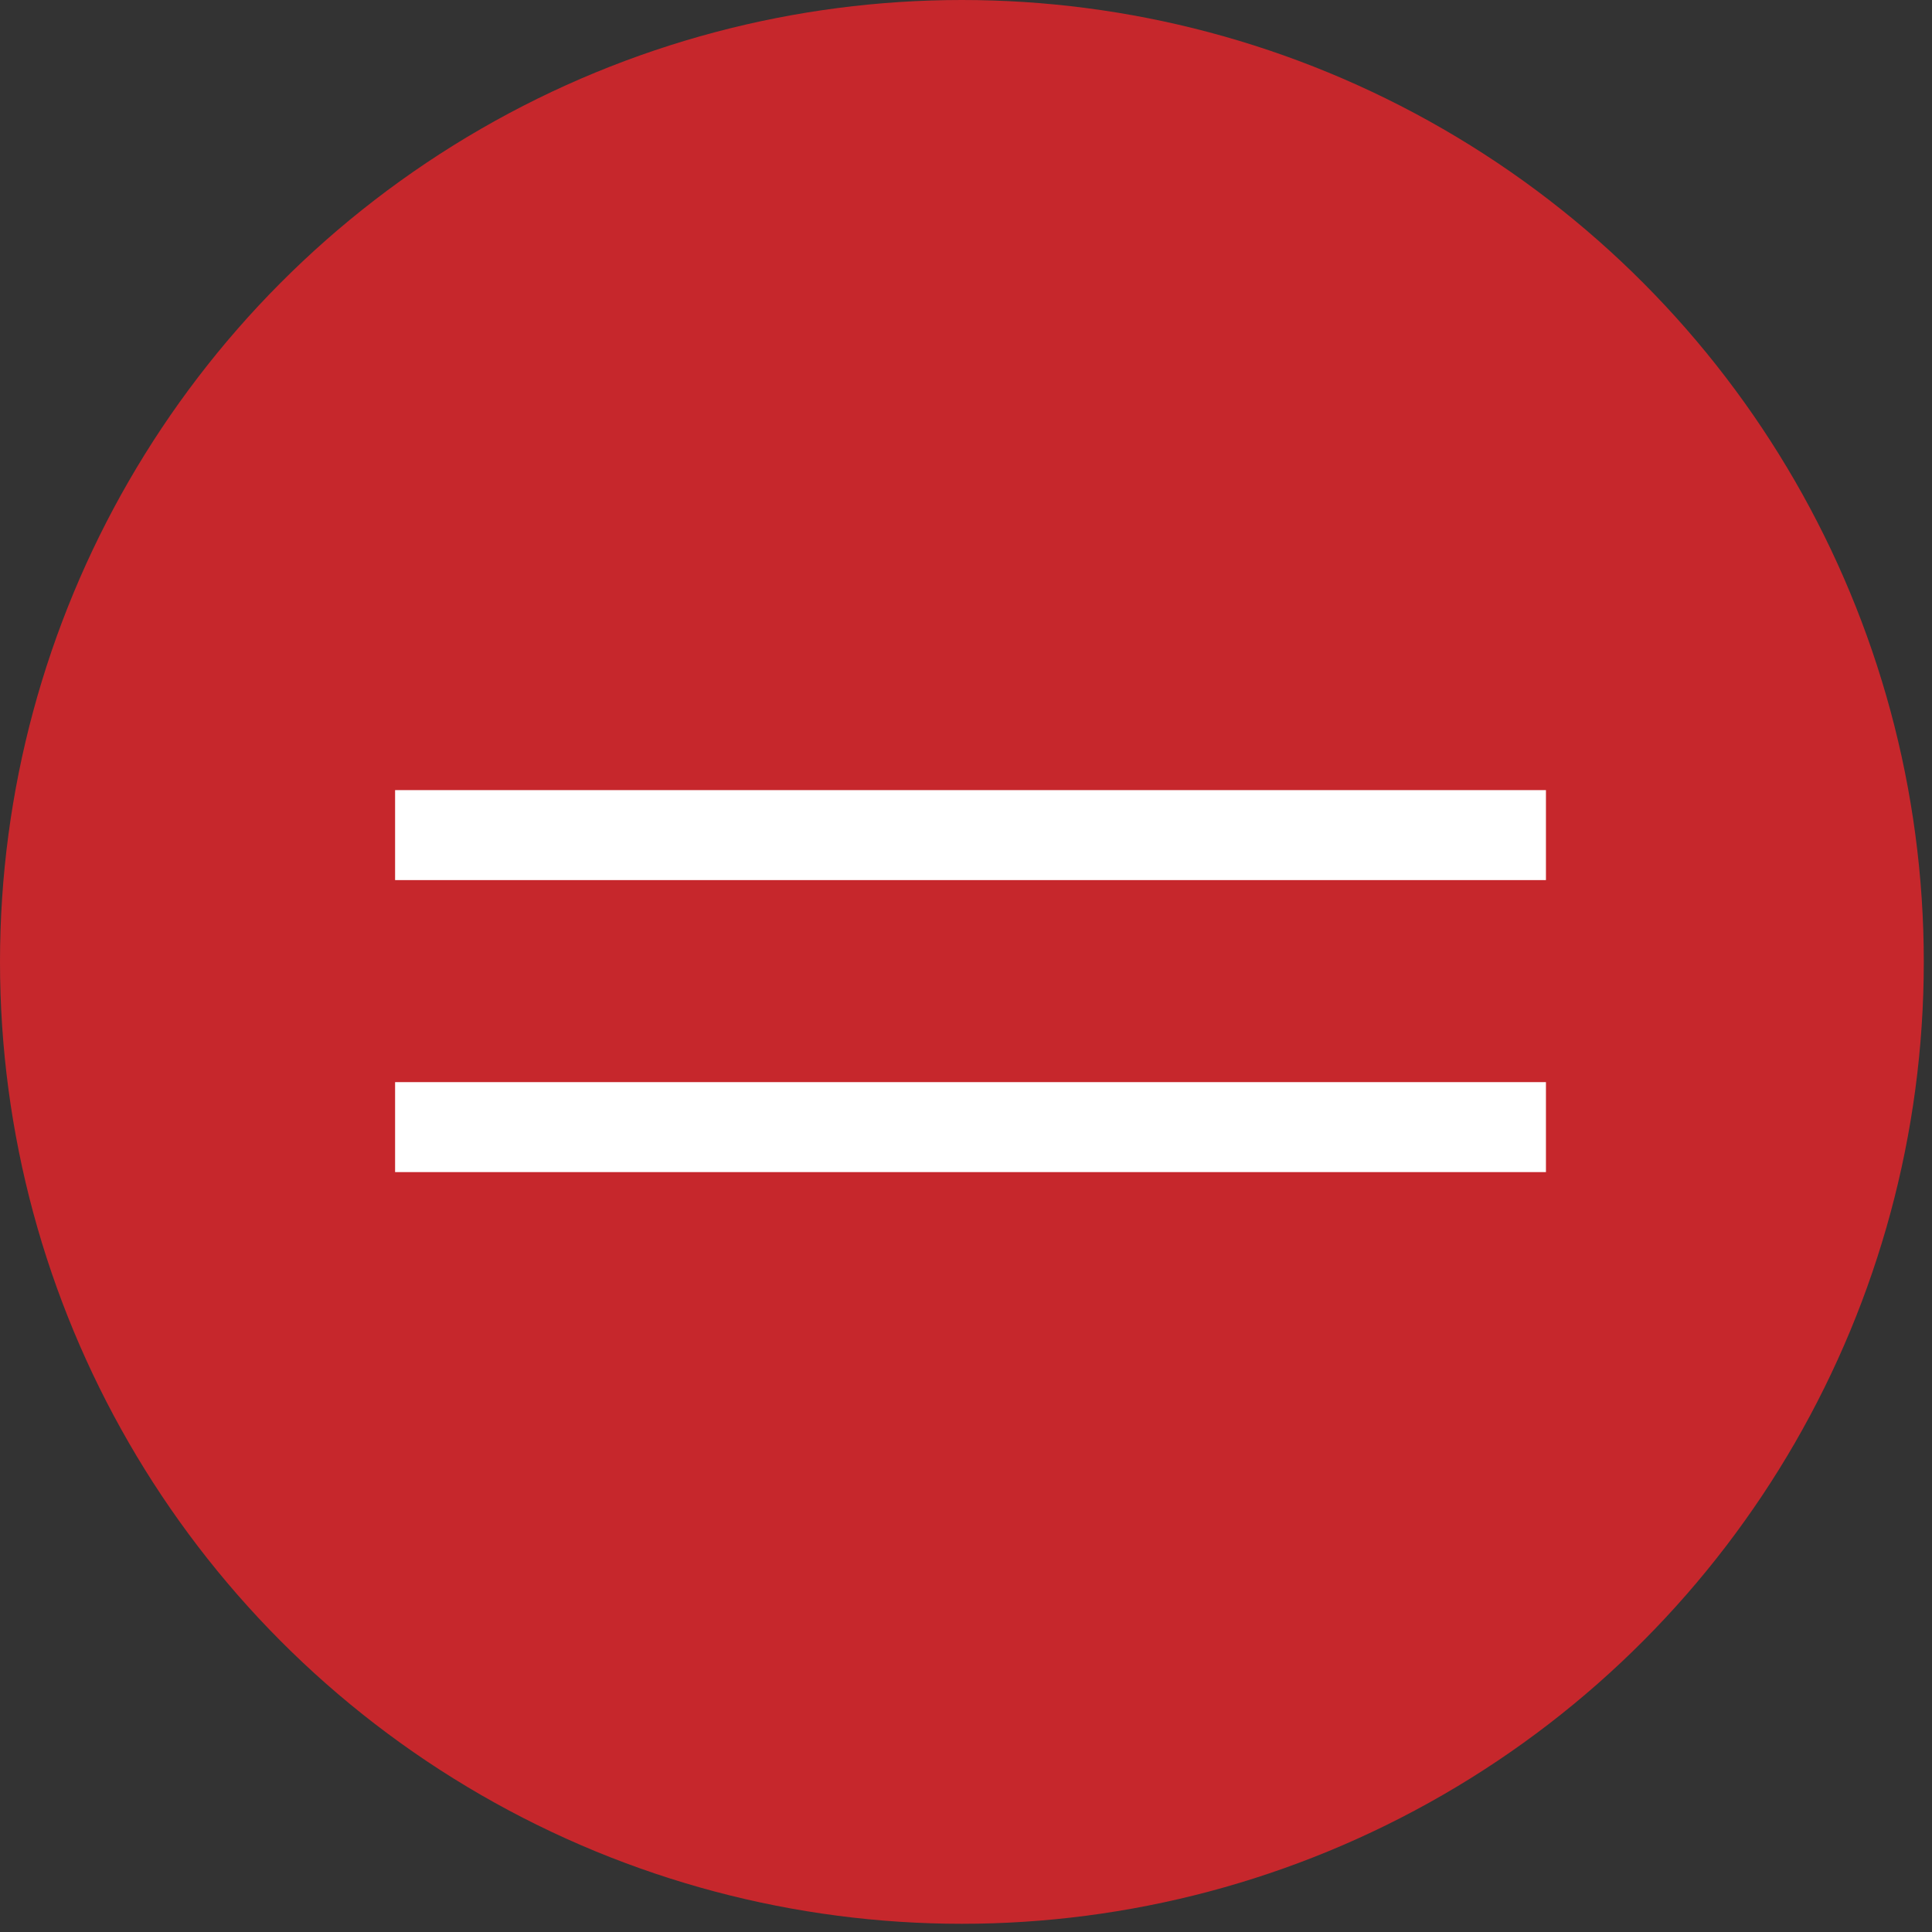 <svg width="56" height="56" viewBox="0 0 56 56" fill="none" xmlns="http://www.w3.org/2000/svg">
<rect x="0" y="0" width="56" height="56" fill="#333333" stroke="none"/>
<circle cx="27.881" cy="27.881" r="27.881" fill="#C6272C"/>
<path d="M11.452 31.366H44.81V33.974H11.452V31.366Z" fill="white"/>
<path d="M11.452 22.902H44.81V25.51H11.452V22.902Z" fill="white"/>
</svg>
